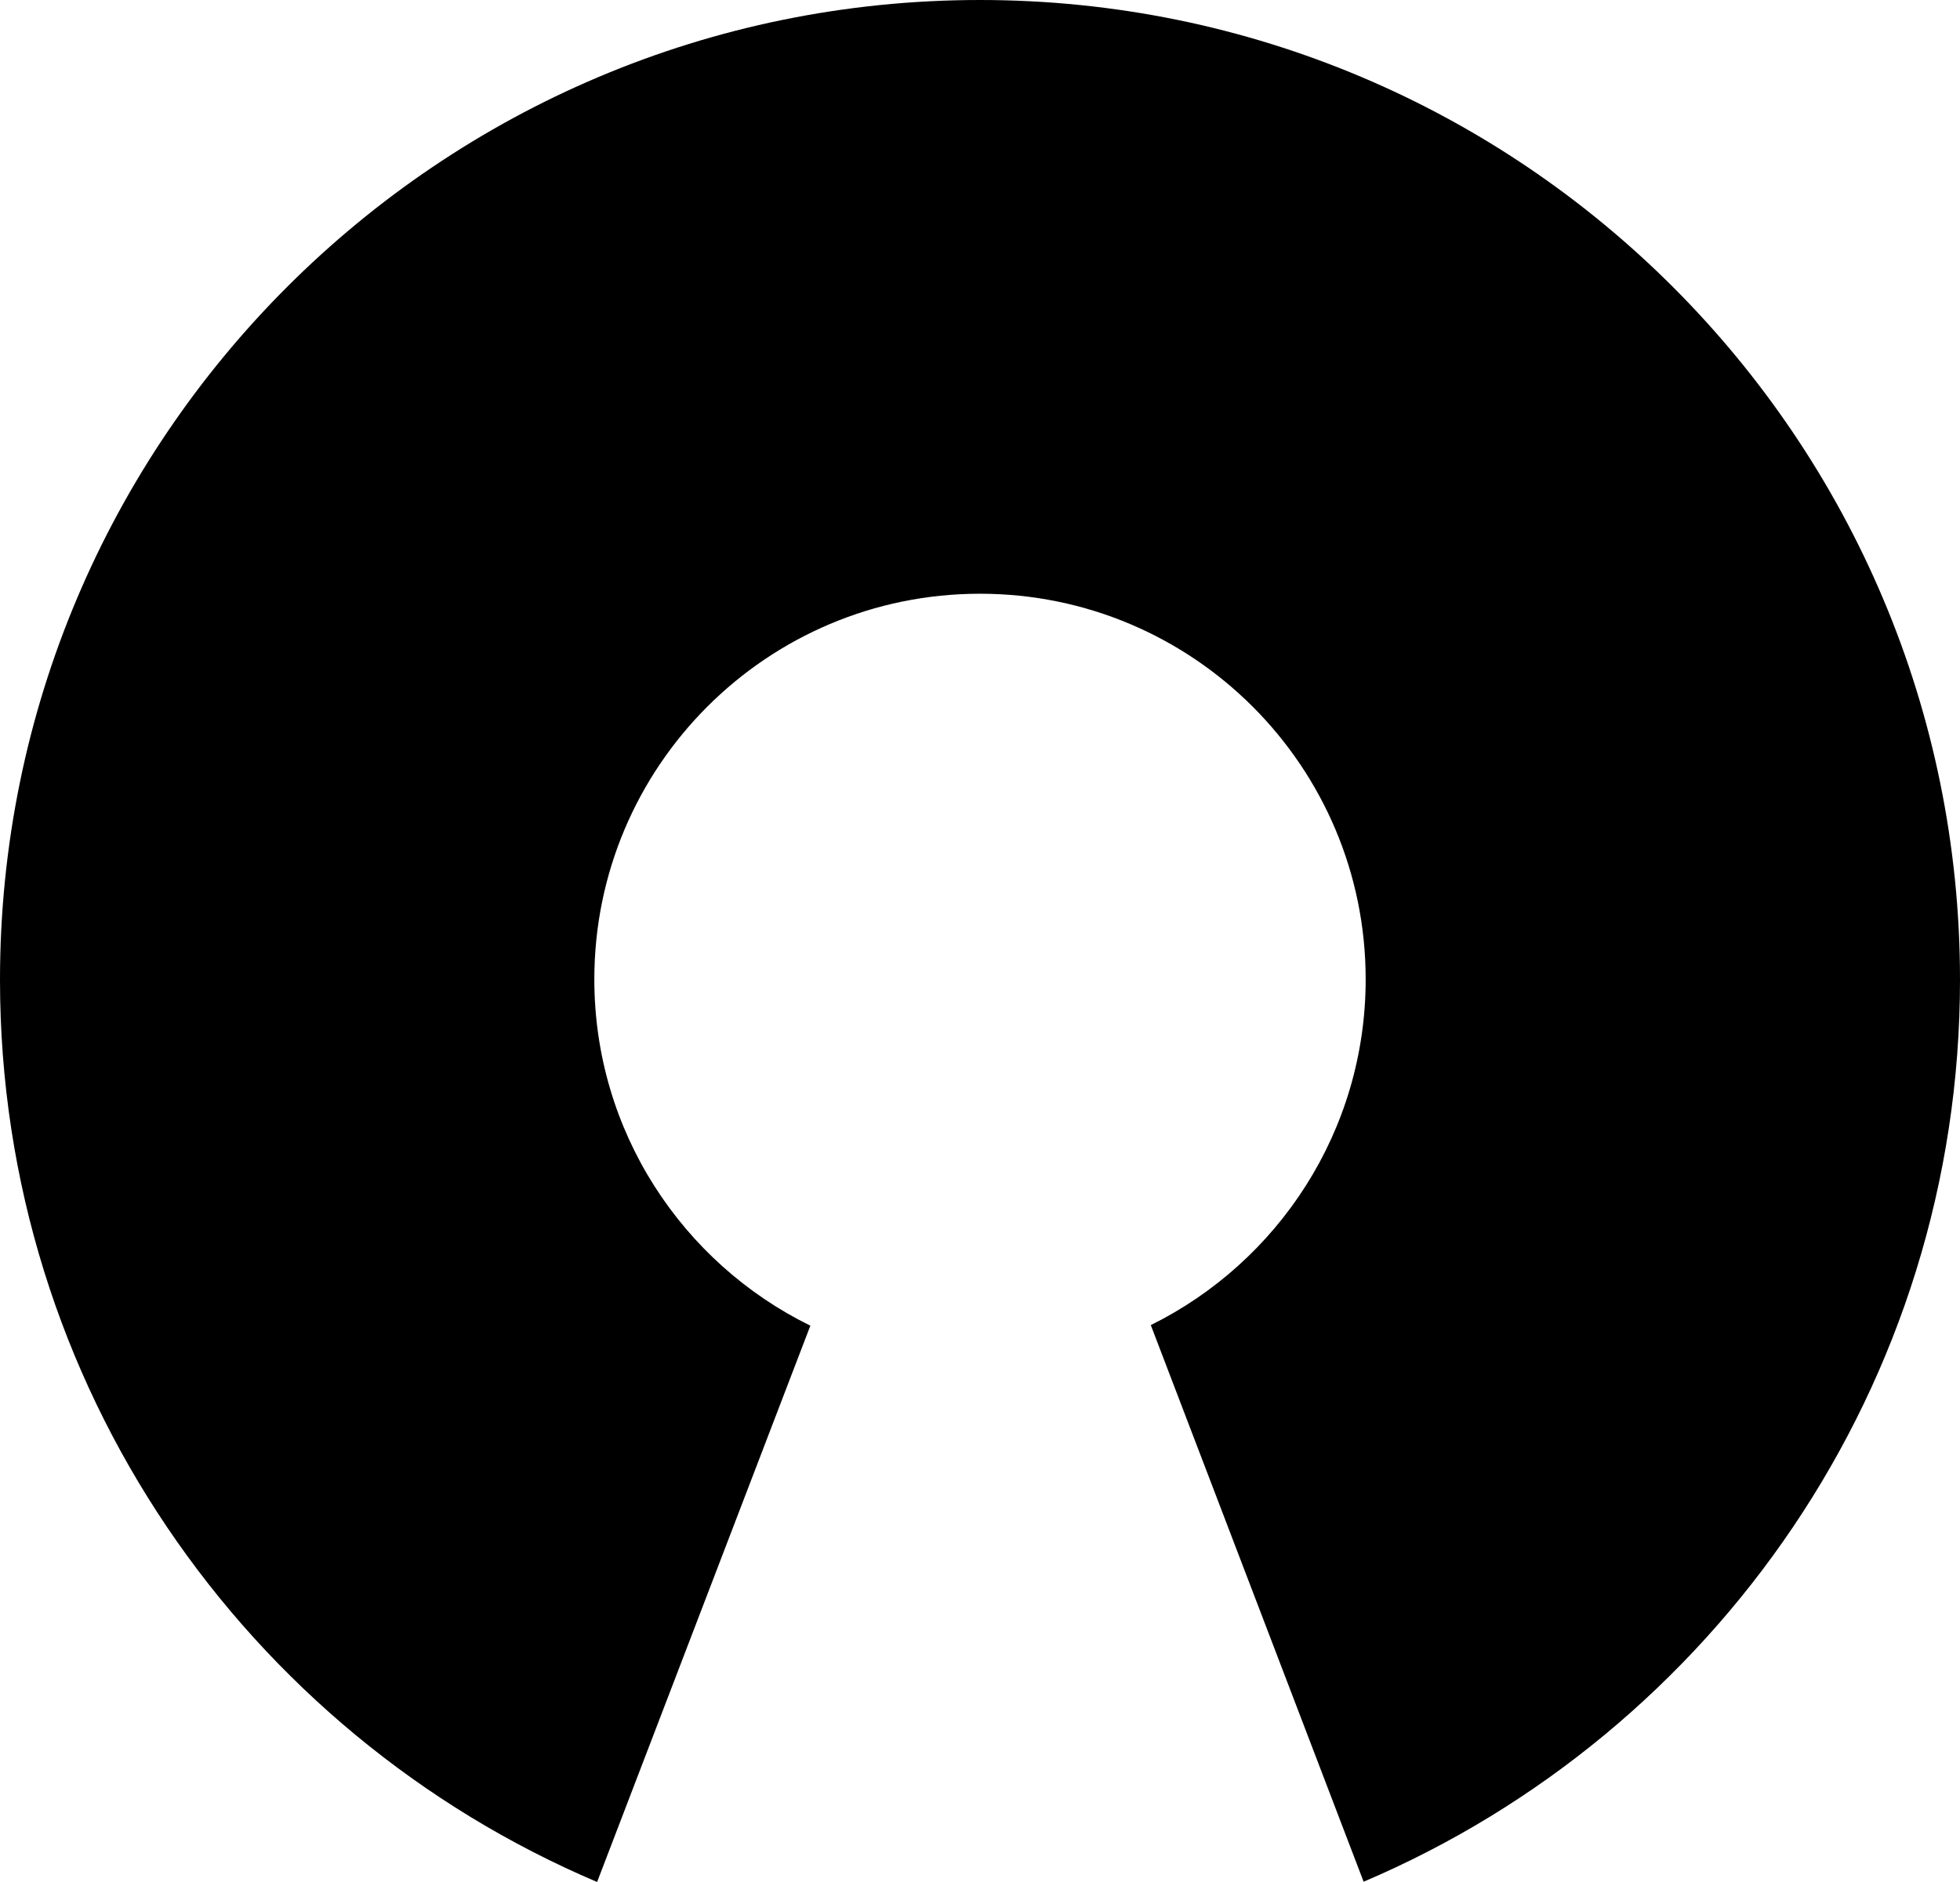 <svg xmlns="http://www.w3.org/2000/svg" viewBox="0 0 2000 1920.79"><g id="Layer_2" data-name="Layer 2"><g id="Layer_1-2" data-name="Layer 1"><path d="M1000,0C447.72,0,0,447.72,0,1000c0,413.65,251.16,768.63,609.29,920.79L826.9,1353c-130.55-64-220.44-198.26-220.44-353.49,0-217.34,176.2-393.54,393.54-393.54s393.54,176.2,393.54,393.54c0,154.76-89.35,288.63-219.26,352.91l217.17,568.1C1749.19,1768.14,2000,1413.36,2000,1000,2000,447.72,1552.28,0,1000,0Z"/></g></g></svg>